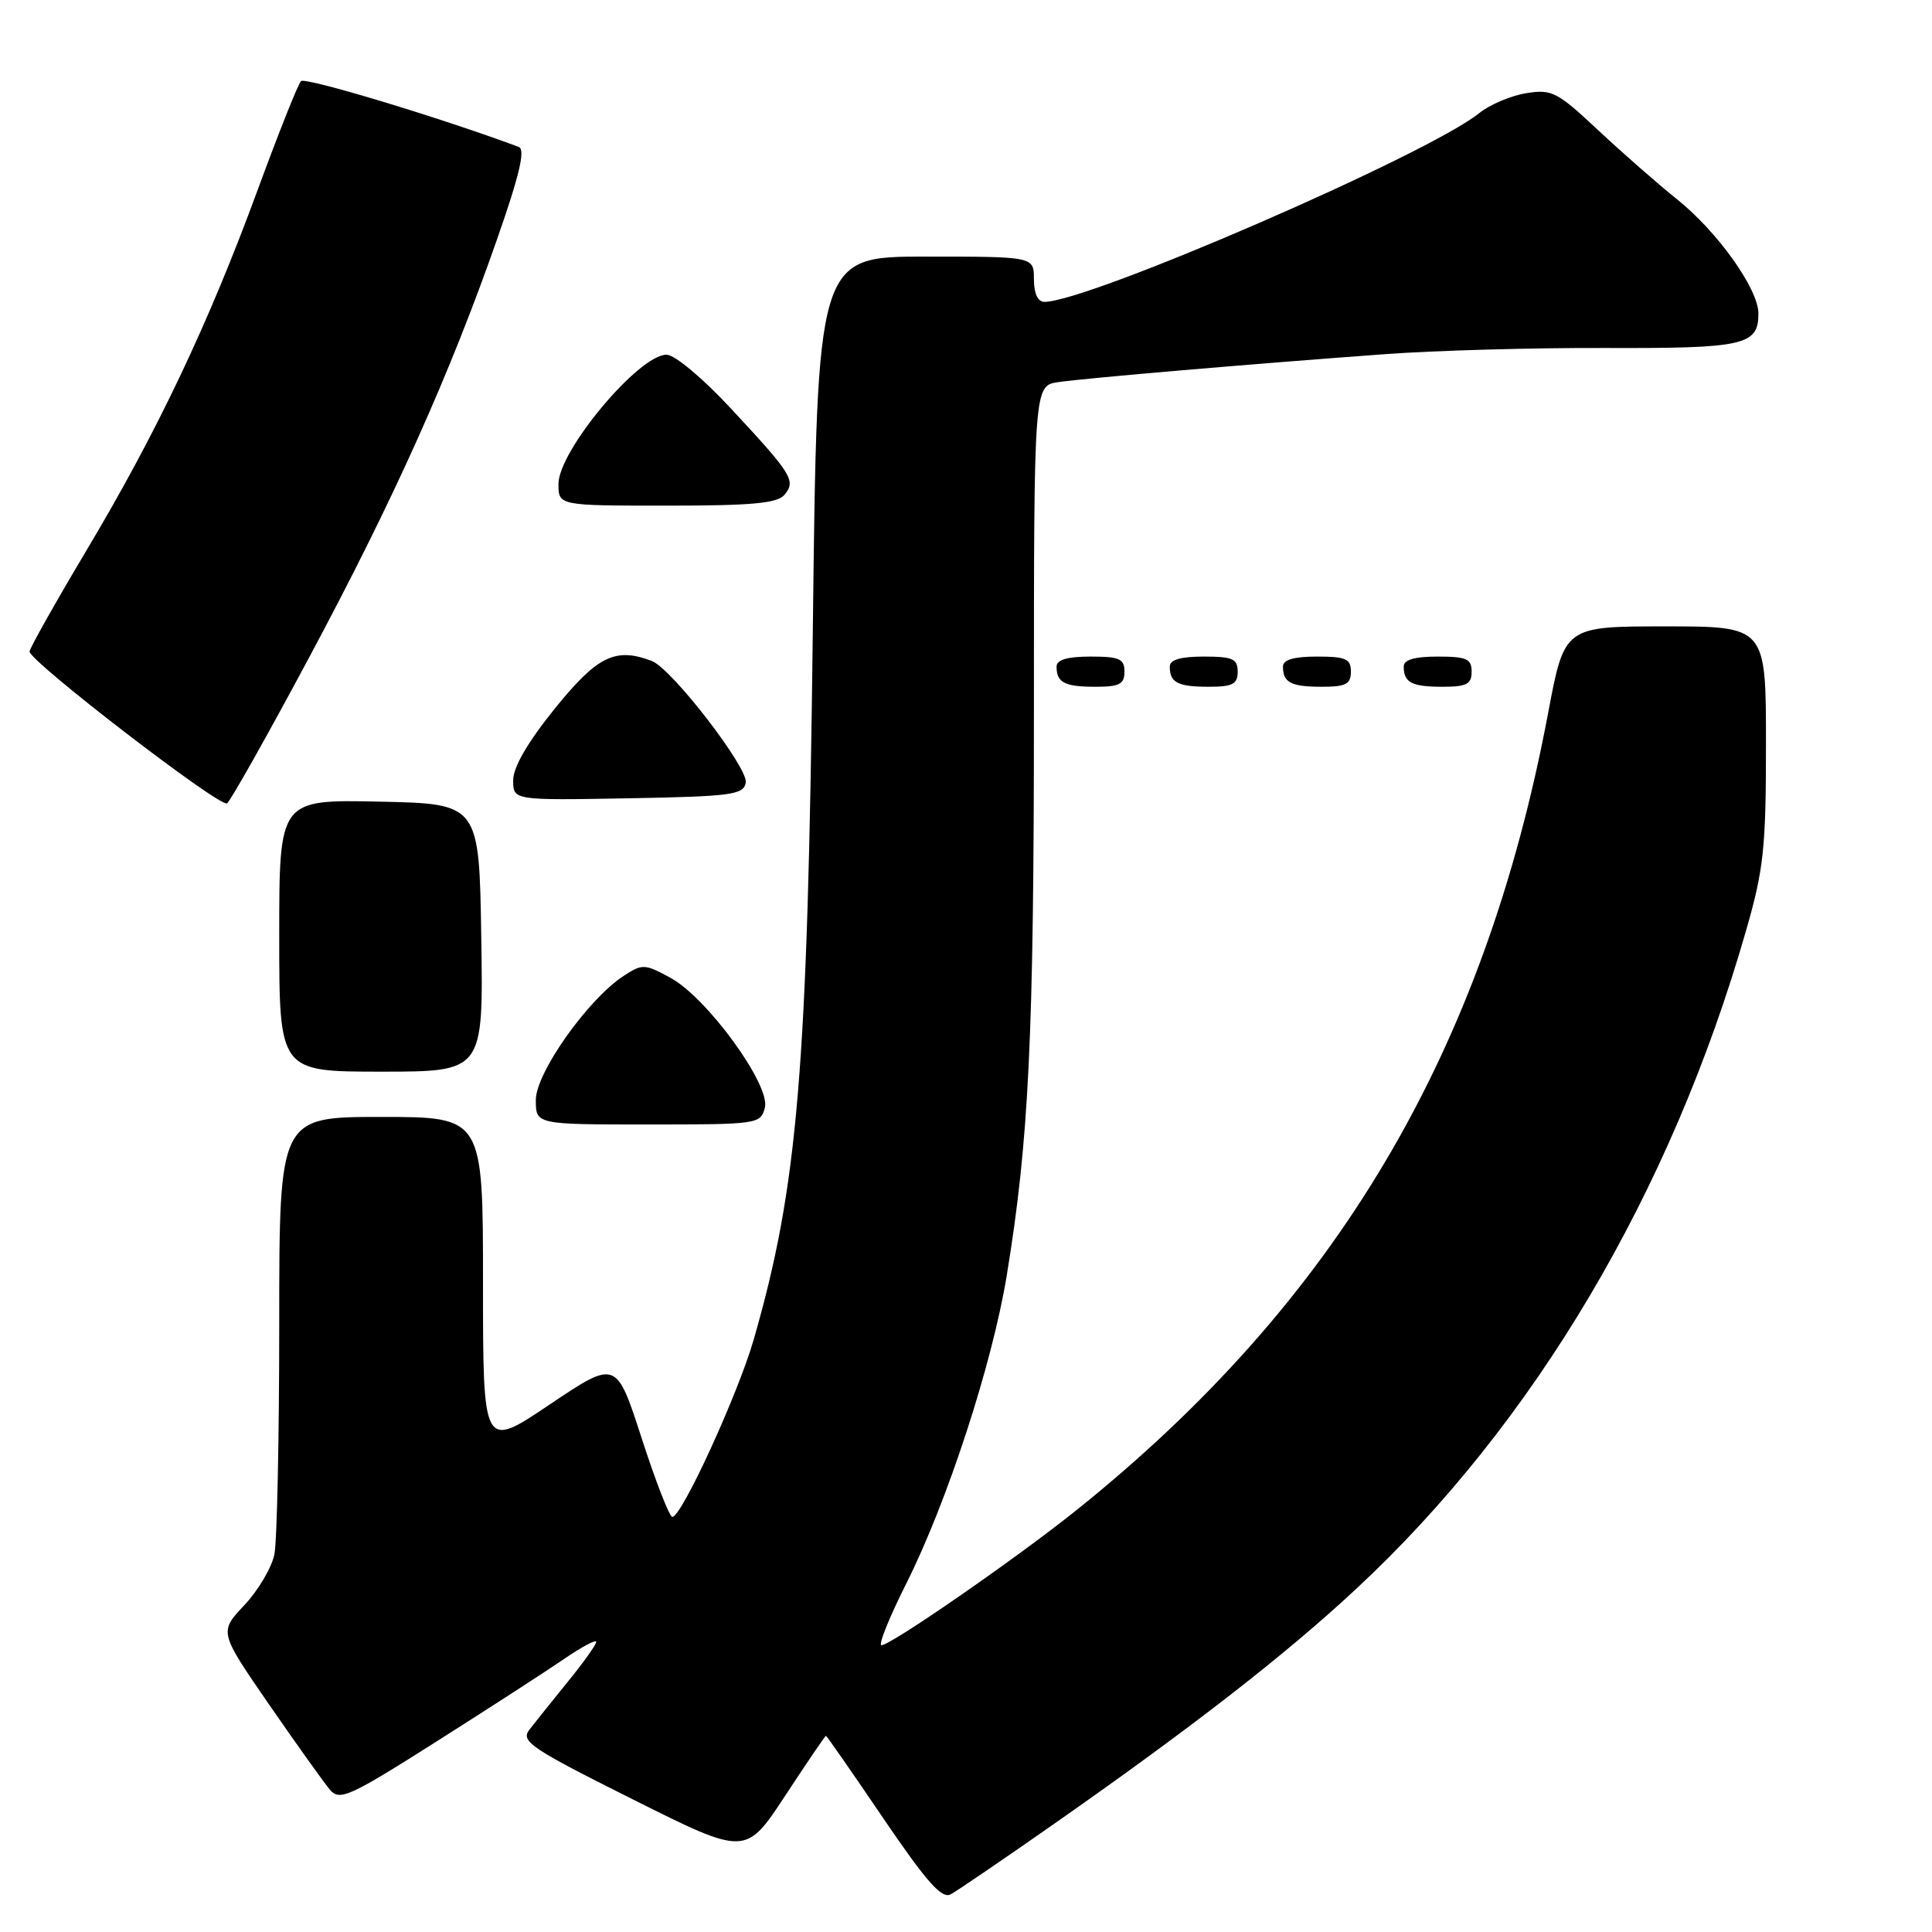 <?xml version="1.0" encoding="UTF-8" standalone="no"?>
<!DOCTYPE svg PUBLIC "-//W3C//DTD SVG 1.1//EN" "http://www.w3.org/Graphics/SVG/1.1/DTD/svg11.dtd" >
<svg xmlns="http://www.w3.org/2000/svg" xmlns:xlink="http://www.w3.org/1999/xlink" version="1.1" viewBox="0 0 256 256">
 <g >
 <path fill="currentColor"
d=" M 140.00 241.44 C 158.07 228.79 170.37 219.22 179.64 210.59 C 203.28 188.63 221.40 158.04 231.36 123.31 C 233.71 115.15 234.00 112.38 234.00 98.56 C 234.00 83.00 234.00 83.00 220.65 83.00 C 207.29 83.00 207.29 83.00 205.13 94.51 C 196.66 139.46 177.05 172.56 142.50 200.21 C 134.55 206.57 118.04 218.00 116.80 218.00 C 116.35 218.00 117.82 214.34 120.07 209.86 C 125.50 199.06 131.48 180.74 133.40 169.00 C 136.34 151.07 137.00 137.42 137.00 94.30 C 137.00 51.09 137.00 51.09 140.25 50.63 C 143.99 50.09 165.99 48.21 183.50 46.93 C 190.10 46.44 203.28 46.07 212.80 46.11 C 231.11 46.17 233.00 45.75 233.00 41.55 C 233.00 38.30 227.61 30.73 222.22 26.41 C 219.62 24.33 214.89 20.18 211.70 17.19 C 206.32 12.16 205.62 11.80 202.22 12.35 C 200.20 12.68 197.41 13.86 196.02 14.98 C 189.23 20.46 144.20 40.00 138.39 40.00 C 137.51 40.00 137.00 38.89 137.00 37.00 C 137.00 34.00 137.00 34.00 122.64 34.00 C 108.28 34.00 108.28 34.00 107.70 83.75 C 107.01 141.94 105.74 157.10 99.87 177.50 C 97.79 184.72 90.33 201.00 89.09 201.00 C 88.71 201.00 86.88 196.31 85.03 190.59 C 81.66 180.18 81.66 180.18 72.83 186.11 C 64.00 192.05 64.00 192.05 64.00 170.03 C 64.00 148.00 64.00 148.00 50.50 148.00 C 37.00 148.00 37.00 148.00 37.00 175.38 C 37.00 190.43 36.71 204.19 36.36 205.95 C 36.01 207.71 34.21 210.75 32.37 212.70 C 29.03 216.25 29.03 216.25 35.67 225.88 C 39.32 231.17 42.95 236.24 43.72 237.15 C 45.01 238.66 46.26 238.10 57.82 230.77 C 64.79 226.35 72.41 221.42 74.75 219.82 C 77.09 218.21 79.00 217.20 79.00 217.56 C 79.00 217.93 77.30 220.31 75.22 222.86 C 73.15 225.41 70.86 228.27 70.14 229.20 C 68.96 230.74 70.31 231.65 83.82 238.41 C 98.80 245.91 98.80 245.91 104.03 237.96 C 106.90 233.58 109.34 230.00 109.44 230.00 C 109.54 230.00 112.96 234.91 117.03 240.92 C 122.78 249.37 124.79 251.65 125.97 251.01 C 126.81 250.56 133.12 246.26 140.00 241.44 Z  M 101.35 146.78 C 102.13 143.80 93.69 132.19 88.83 129.56 C 85.41 127.70 85.12 127.69 82.61 129.33 C 77.88 132.43 71.00 142.16 71.00 145.75 C 71.00 149.00 71.00 149.00 85.88 149.00 C 100.41 149.00 100.78 148.95 101.35 146.78 Z  M 63.77 124.25 C 63.50 106.50 63.50 106.50 50.25 106.22 C 37.00 105.94 37.00 105.94 37.00 123.97 C 37.00 142.00 37.00 142.00 50.52 142.00 C 64.05 142.00 64.05 142.00 63.77 124.25 Z  M 41.03 86.99 C 52.21 66.10 59.59 49.66 65.86 31.71 C 68.84 23.20 69.64 19.80 68.74 19.47 C 58.43 15.62 40.43 10.18 39.88 10.75 C 39.48 11.16 36.91 17.64 34.15 25.14 C 27.67 42.81 20.80 57.29 11.47 72.91 C 7.34 79.84 3.95 85.87 3.92 86.33 C 3.85 87.58 29.14 107.03 30.08 106.45 C 30.52 106.18 35.45 97.42 41.03 86.99 Z  M 98.82 103.71 C 99.19 101.79 89.02 88.60 86.38 87.59 C 81.55 85.74 79.16 86.91 73.54 93.86 C 69.92 98.34 68.00 101.65 68.00 103.39 C 68.00 106.05 68.00 106.05 83.24 105.78 C 96.96 105.53 98.51 105.32 98.82 103.71 Z  M 149.00 89.00 C 149.00 87.30 148.33 87.00 144.50 87.00 C 141.42 87.00 140.00 87.42 140.00 88.33 C 140.00 90.45 141.07 91.00 145.17 91.00 C 148.33 91.00 149.00 90.65 149.00 89.00 Z  M 164.00 89.00 C 164.00 87.30 163.33 87.00 159.50 87.00 C 156.42 87.00 155.00 87.42 155.00 88.33 C 155.00 90.45 156.07 91.00 160.17 91.00 C 163.33 91.00 164.00 90.65 164.00 89.00 Z  M 179.00 89.00 C 179.00 87.30 178.33 87.00 174.50 87.00 C 171.42 87.00 170.00 87.42 170.00 88.33 C 170.00 90.45 171.07 91.00 175.17 91.00 C 178.33 91.00 179.00 90.65 179.00 89.00 Z  M 195.00 89.00 C 195.00 87.30 194.33 87.00 190.50 87.00 C 187.42 87.00 186.00 87.42 186.00 88.33 C 186.00 90.45 187.07 91.00 191.17 91.00 C 194.33 91.00 195.00 90.65 195.00 89.00 Z  M 103.96 65.55 C 105.49 63.70 104.96 62.84 96.86 54.14 C 93.12 50.11 89.40 47.00 88.32 47.00 C 84.64 47.00 74.00 59.73 74.00 64.13 C 74.00 67.00 74.00 67.00 88.38 67.00 C 99.71 67.00 103.01 66.69 103.96 65.55 Z "/>
</g>
</svg>